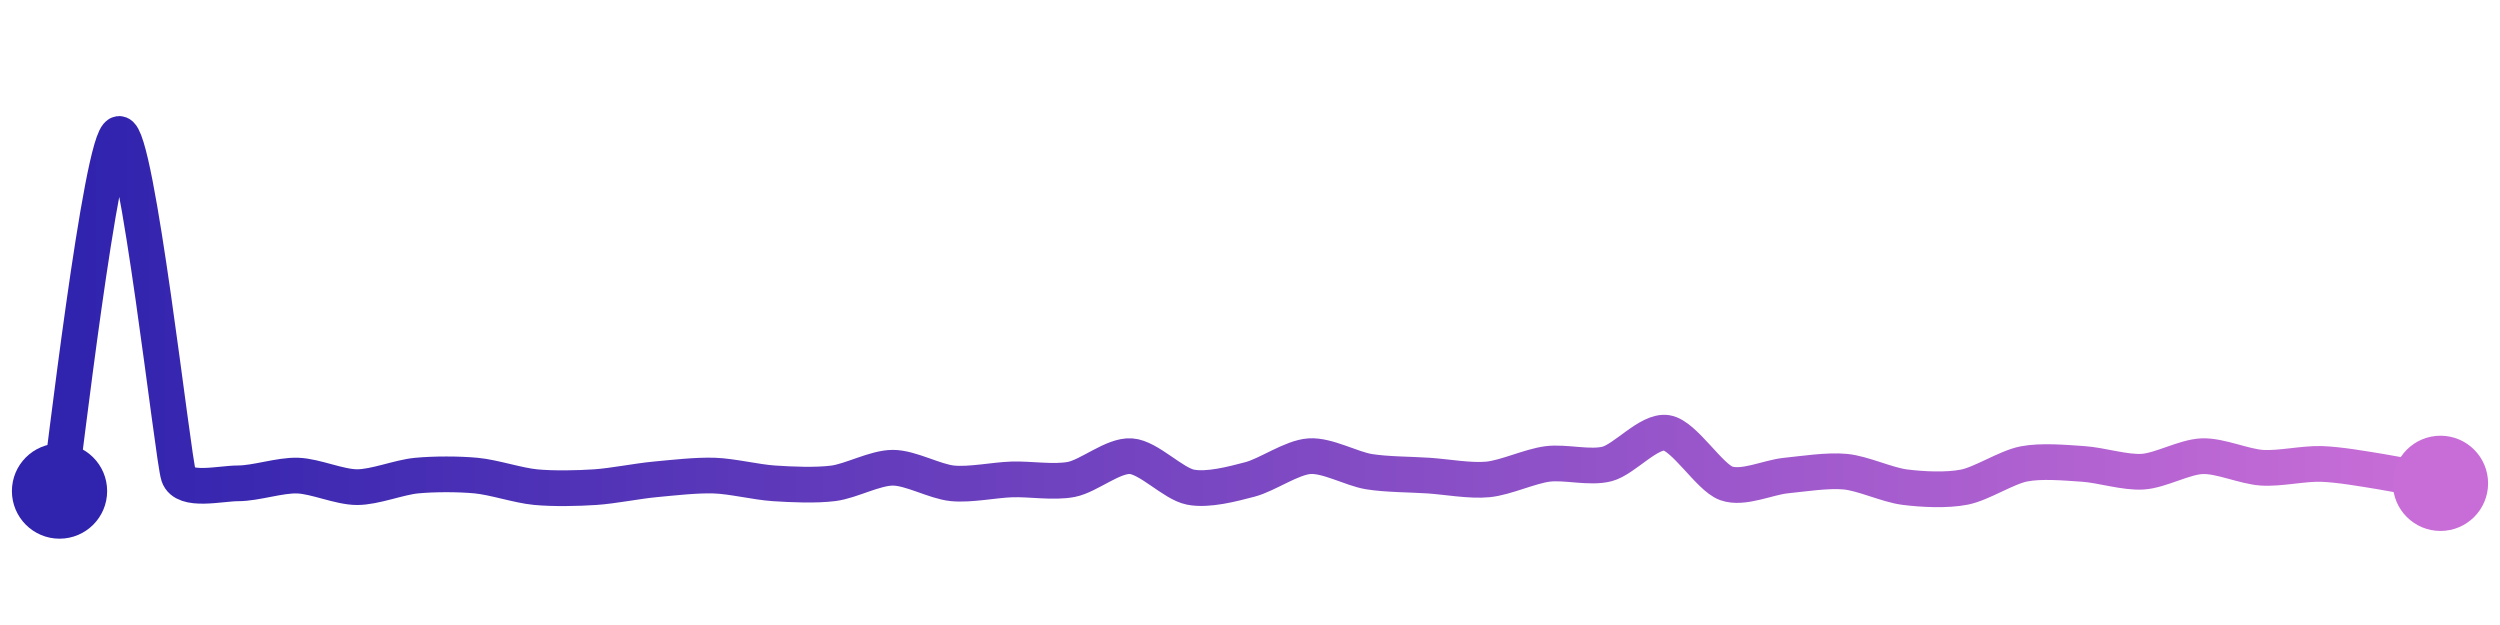 <svg width="200" height="50" viewBox="0 0 210 50" xmlns="http://www.w3.org/2000/svg">
    <defs>
        <linearGradient x1="0%" y1="0%" x2="100%" y2="0%" id="a">
            <stop stop-color="#3023AE" offset="0%"/>
            <stop stop-color="#C86DD7" offset="100%"/>
        </linearGradient>
    </defs>
    <path stroke="url(#a)"
          stroke-width="3"
          stroke-linejoin="round"
          stroke-linecap="round"
          d="M5 40 C 5.25 38.52, 8.51 10.19, 10 10 S 14.52 37.28, 15 38.7 S 18.5 39.35, 20 39.35 S 23.5 38.65, 25 38.7 S 28.5 39.67, 30 39.67 S 33.51 38.84, 35 38.7 S 38.51 38.56, 40 38.7 S 43.51 39.53, 45 39.67 S 48.5 39.77, 50 39.67 S 53.51 39.16, 55 39.02 S 58.5 38.65, 60 38.7 S 63.5 39.25, 65 39.35 S 68.51 39.54, 70 39.35 S 73.5 38.04, 75 38.04 S 78.51 39.2, 80 39.35 S 83.5 39.07, 85 39.02 S 88.53 39.31, 90 39.02 S 93.5 36.97, 95 37.07 S 98.53 39.38, 100 39.67 S 103.55 39.4, 105 39.02 S 108.5 37.17, 110 37.07 S 113.52 38.13, 115 38.37 S 118.5 38.6, 120 38.7 S 123.51 39.17, 125 39.02 S 128.51 37.91, 130 37.72 S 133.55 38.1, 135 37.72 S 138.52 34.87, 140 35.11 S 143.59 38.84, 145 39.35 S 148.51 38.85, 150 38.7 S 153.51 38.23, 155 38.37 S 158.51 39.48, 160 39.67 S 163.53 39.96, 165 39.67 S 168.53 38.01, 170 37.72 S 173.5 37.62, 175 37.72 S 178.5 38.47, 180 38.37 S 183.5 37.12, 185 37.07 S 188.5 37.94, 190 38.04 S 193.5 37.67, 195 37.72 S 198.52 38.13, 200 38.37 S 203.53 39.06, 205 39.35"
          fill="none"/>
    <circle r="4" cx="5" cy="40" fill="#3023AE"/>
    <circle r="4" cx="205" cy="39.35" fill="#C86DD7"/>      
</svg>